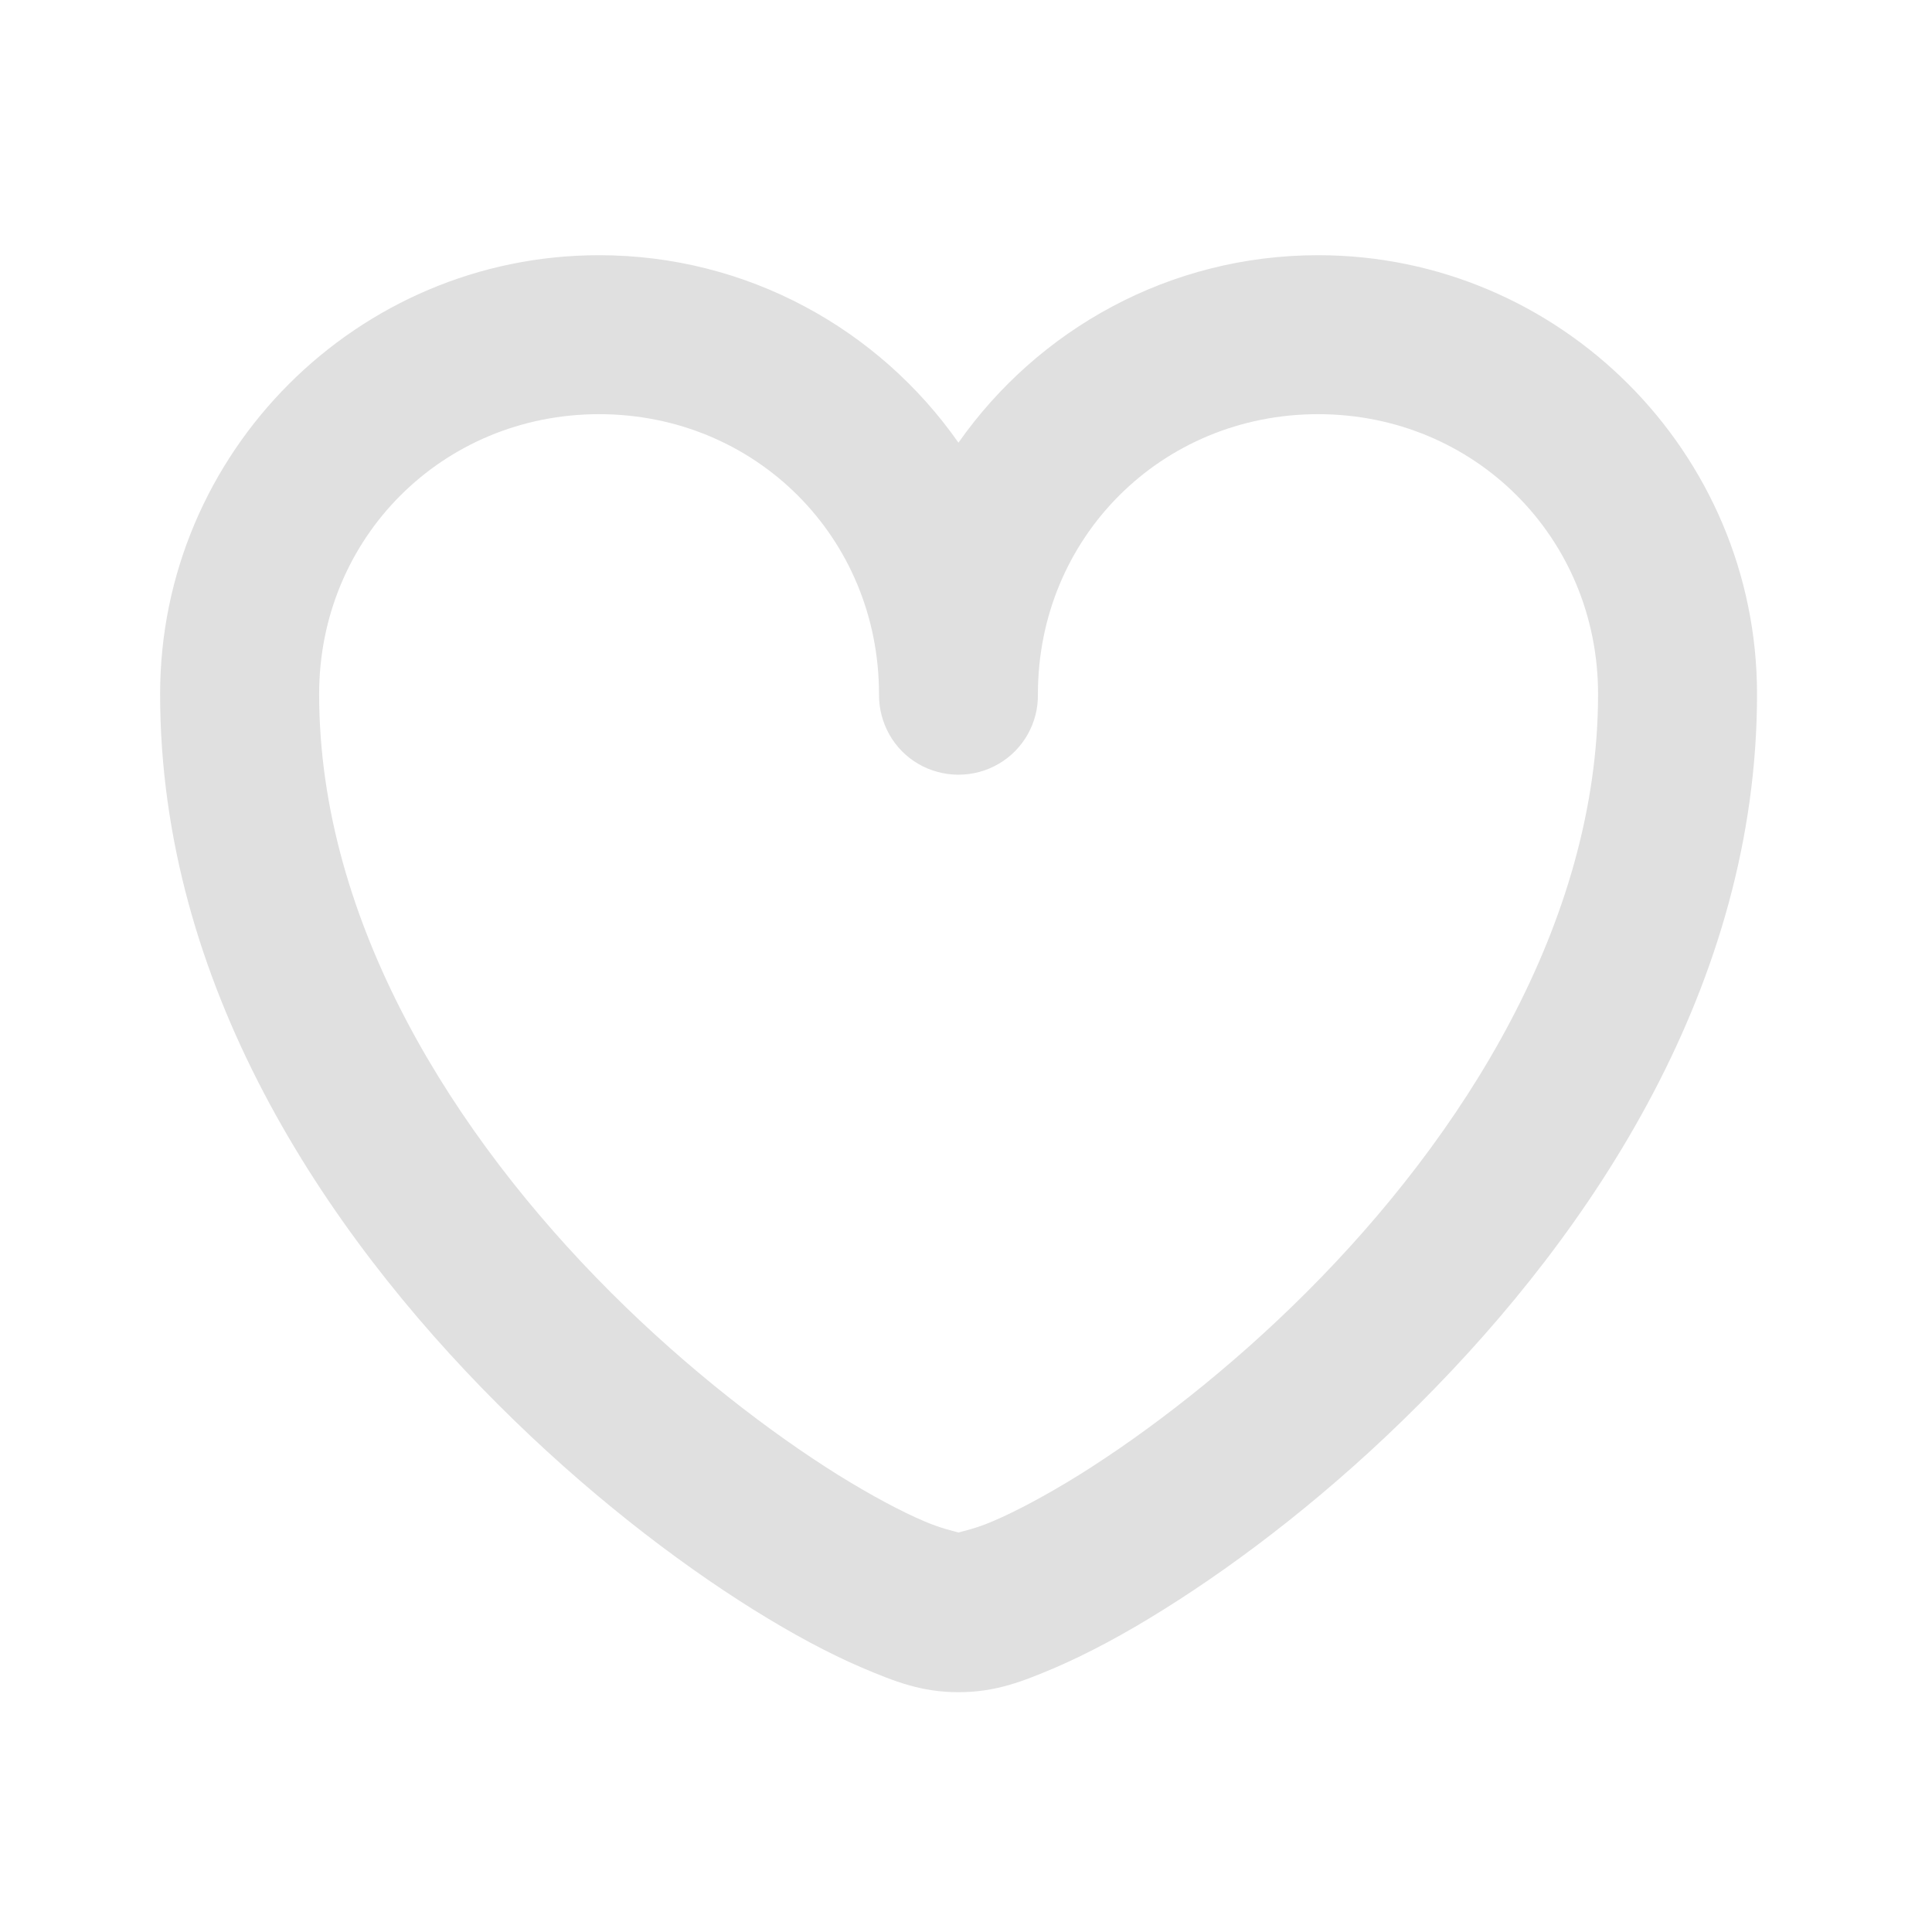 <svg height="32" viewBox="0 0 32 32" width="32" xmlns="http://www.w3.org/2000/svg"><path d="m9.922 4.227c-4.004 0-7.27 3.266-7.27 7.27 0 4.805 2.715 8.883 5.594 11.762 1.441 1.441 2.934 2.59 4.234 3.402.652.406 1.25.727 1.797.961.543.23.984.406 1.598.406.617 0 1.059-.176 1.602-.406.543-.234 1.145-.555 1.793-.961 1.301-.812 2.797-1.961 4.234-3.402 2.883-2.879 5.598-6.957 5.598-11.762 0-4.004-3.266-7.27-7.27-7.27-2.461 0-4.637 1.227-5.957 3.105-1.316-1.879-3.496-3.105-5.953-3.105zm0 2.633c2.594 0 4.637 2.043 4.637 4.637-.004.477.242.918.652 1.156.41.238.918.238 1.328 0 .41-.238.66-.68.652-1.156 0-2.594 2.047-4.637 4.641-4.637 2.59 0 4.637 2.043 4.637 4.637 0 3.793-2.246 7.324-4.824 9.902-1.289 1.289-2.648 2.328-3.766 3.027-.562.348-1.062.613-1.441.773-.27.117-.496.164-.562.184-.066-.02-.289-.066-.562-.184-.379-.16-.879-.426-1.438-.773-1.117-.699-2.477-1.738-3.766-3.027-2.578-2.578-4.824-6.109-4.824-9.902 0-2.594 2.047-4.637 4.637-4.637zm0 0" fill="#e0e0e0"/></svg>